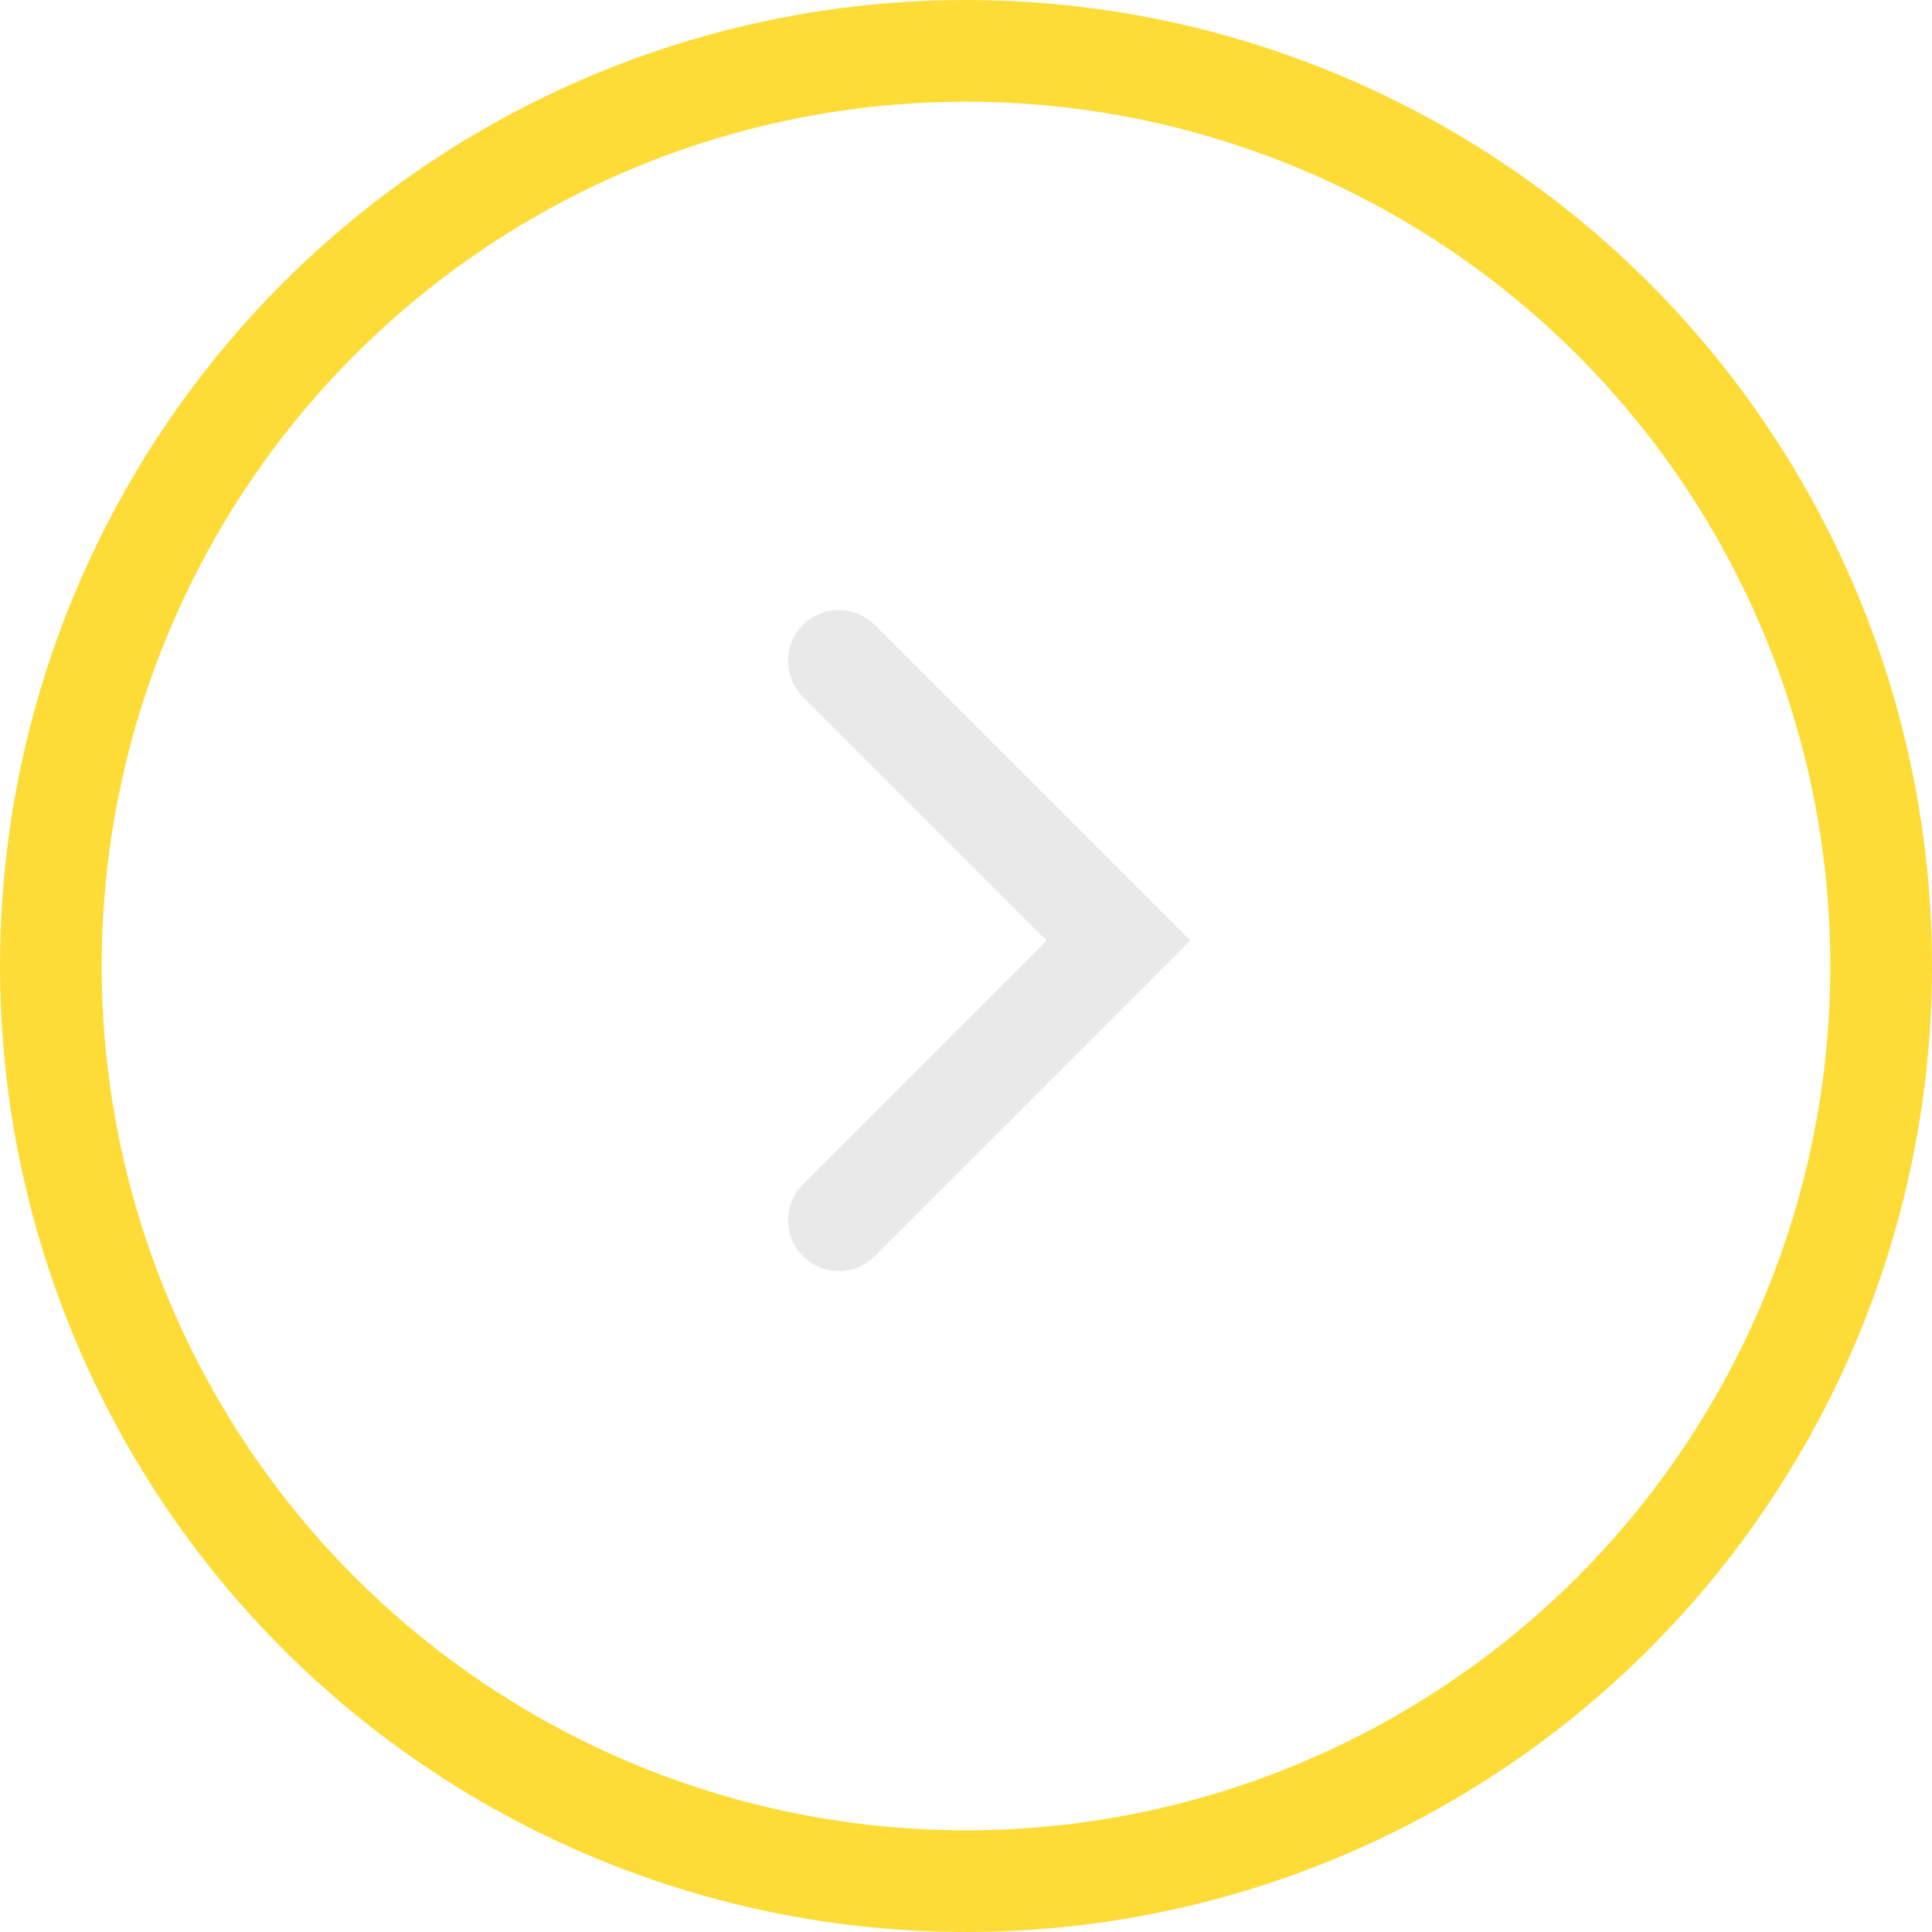 <svg width="38" height="38" viewBox="0 0 38 38" fill="none" xmlns="http://www.w3.org/2000/svg">
<circle r="18" transform="matrix(-1 0 0 1 19 19)" stroke="#FDDC38" stroke-width="2"/>
<path d="M16.5 13L22 18.5L16.5 24" stroke="#E9E9E9" stroke-width="2" stroke-linecap="round"/>
</svg>

